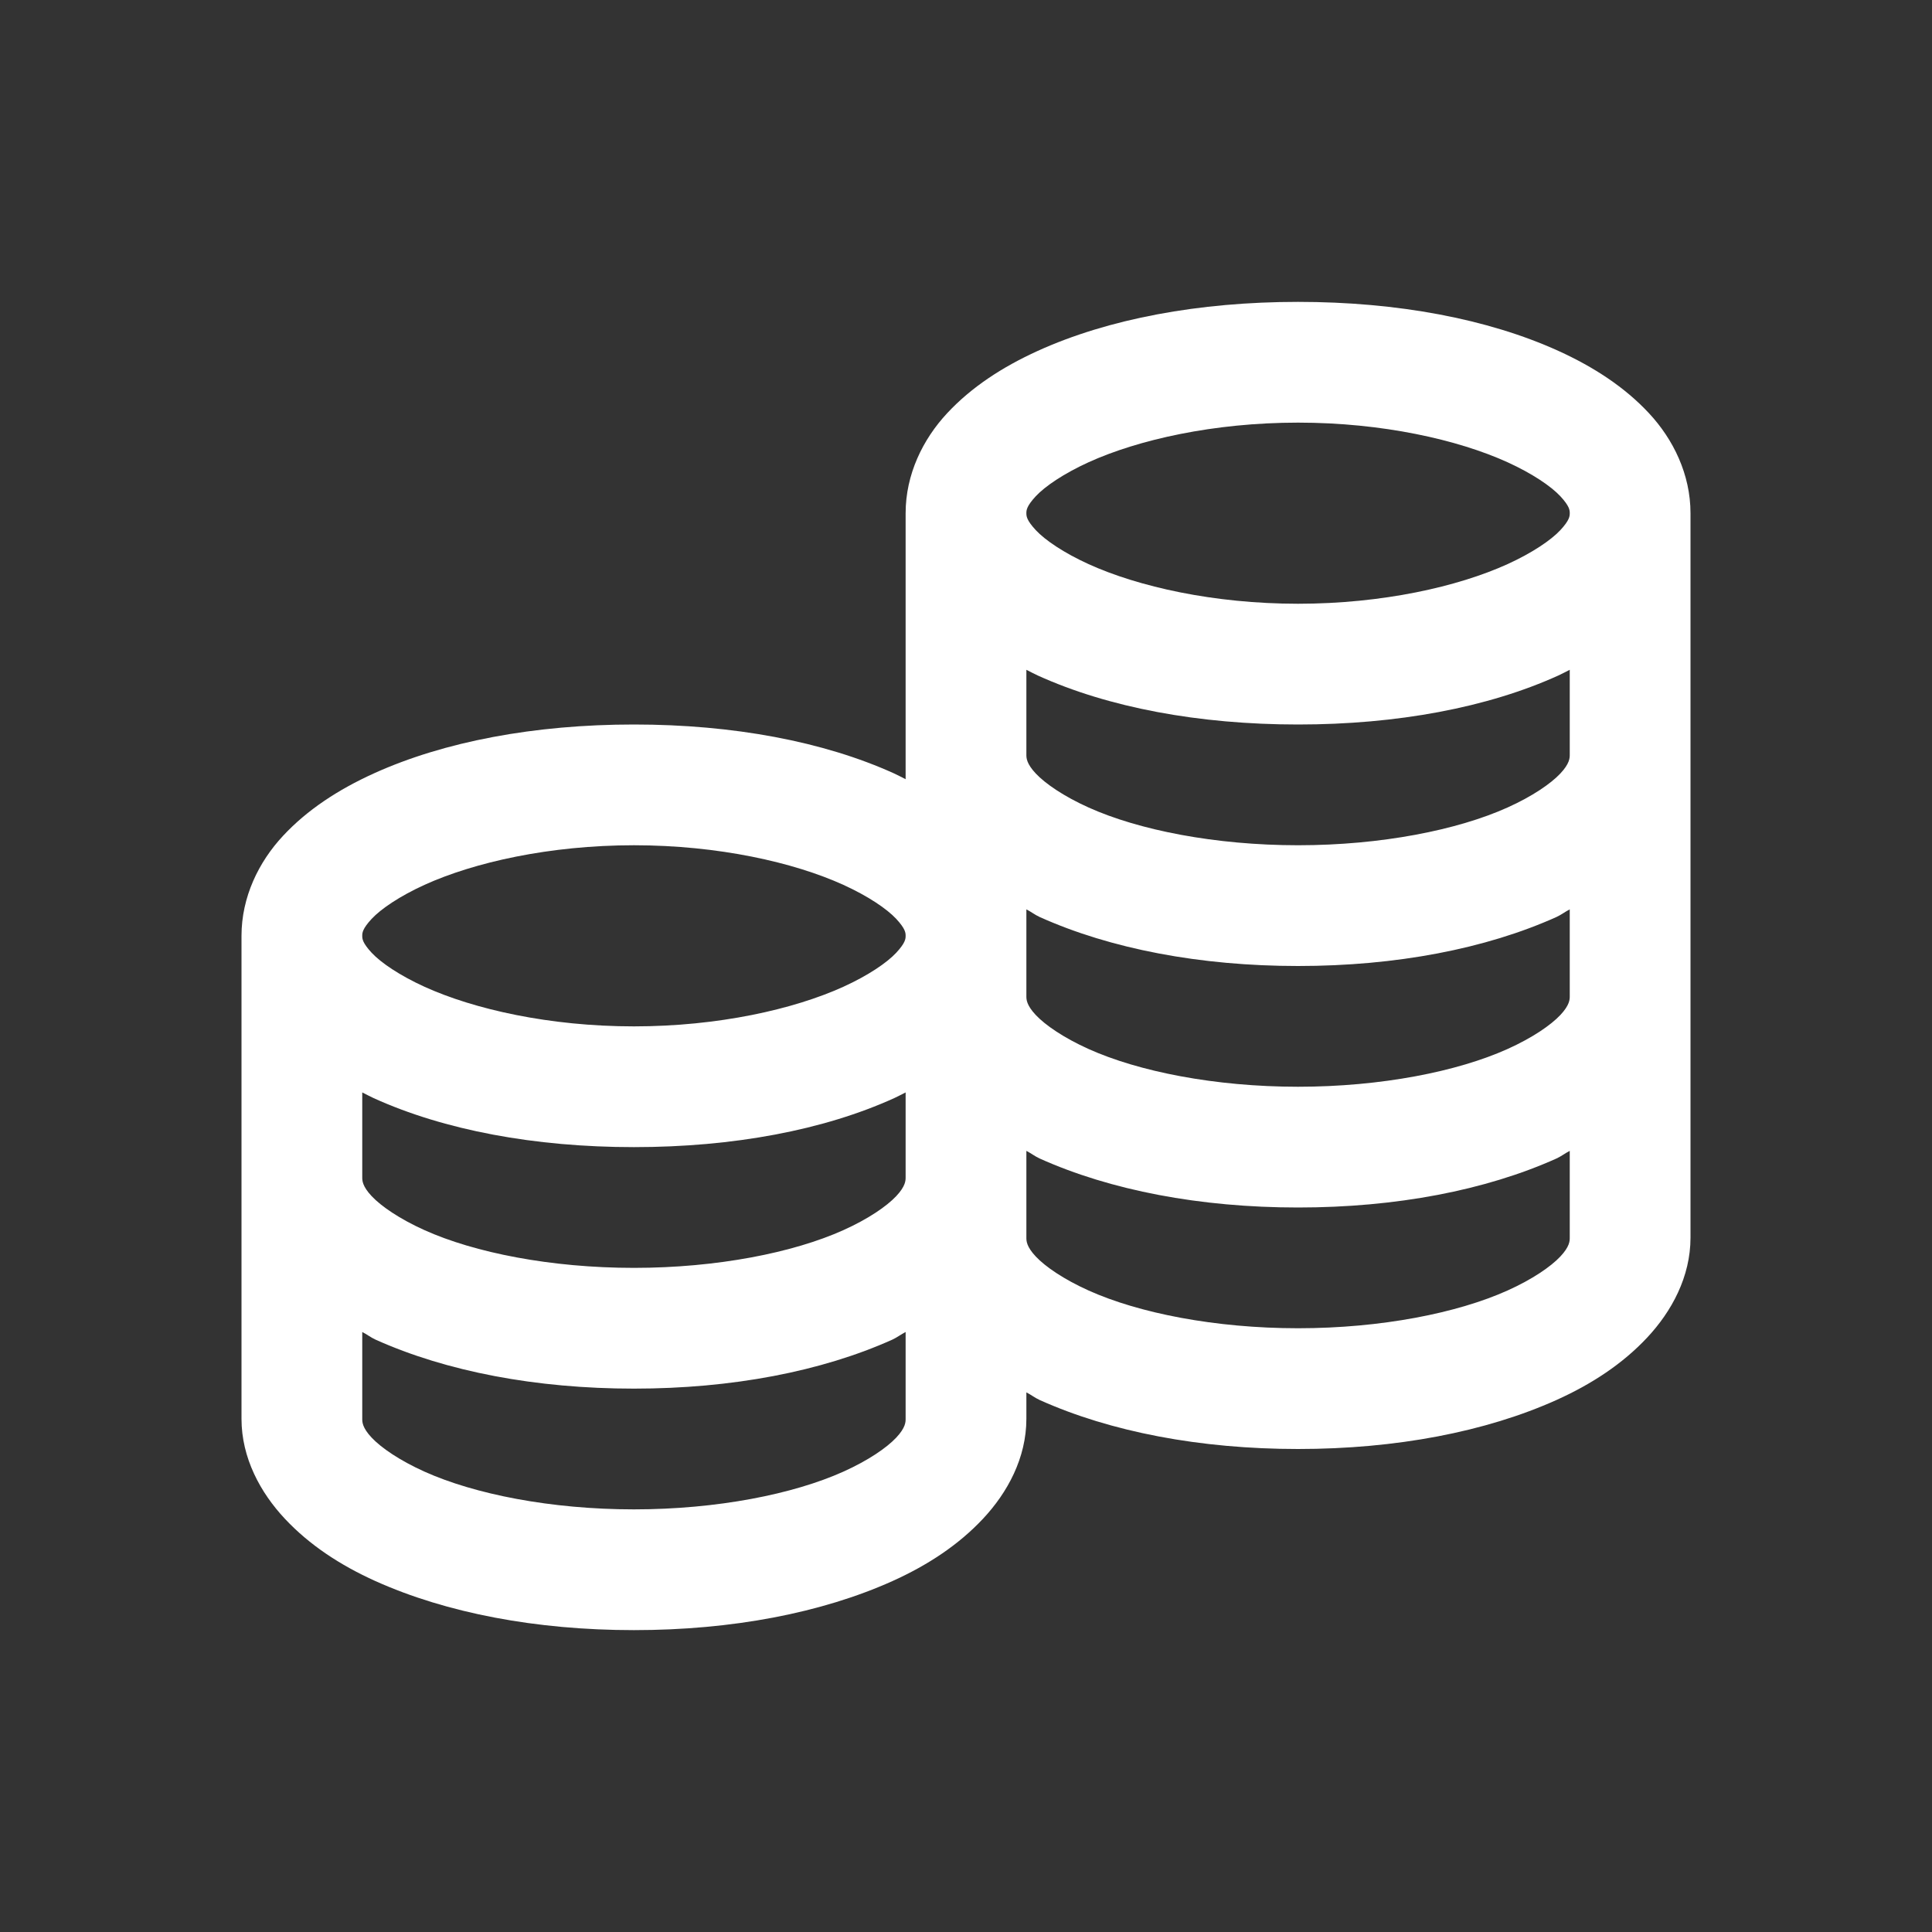 <svg xmlns="http://www.w3.org/2000/svg" enable-background="new 0 0 32 32" width="32" height="32"><rect width="100%" height="100%" fill="#333333" stroke="none"/><rect id="backgroundrect" width="100%" height="100%" x="0" y="0" fill="none" stroke="none"/>
    
<g class="currentLayer"><title>Layer 1</title><path style="text-indent:0;text-align:start;line-height:normal;text-transform:none;block-progression:tb;-inkscape-font-specification:Bitstream Vera Sans" d="M 21.5 5 C 19.858 5 18.357 5.281 17.188 5.812 C 16.603 6.078 16.09 6.412 15.688 6.844 C 15.285 7.276 15 7.858 15 8.5 L 15 12.5 L 15 12.906 C 14.937 12.875 14.878 12.842 14.812 12.812 C 13.643 12.281 12.142 12 10.5 12 C 8.858 12 7.357 12.281 6.188 12.812 C 5.603 13.078 5.09 13.412 4.688 13.844 C 4.285 14.276 4 14.858 4 15.5 L 4 19.5 L 4 23.5 C 4 24.148 4.313 24.723 4.719 25.156 C 5.125 25.589 5.632 25.923 6.219 26.188 C 7.393 26.716 8.878 27 10.5 27 C 12.122 27 13.607 26.716 14.781 26.188 C 15.368 25.923 15.875 25.589 16.281 25.156 C 16.687 24.723 17 24.148 17 23.5 L 17 23.062 C 17.077 23.101 17.139 23.151 17.219 23.188 C 18.393 23.716 19.878 24 21.5 24 C 23.122 24 24.607 23.716 25.781 23.188 C 26.368 22.923 26.875 22.589 27.281 22.156 C 27.687 21.723 28 21.148 28 20.5 L 28 16.5 L 28 12.5 L 28 8.5 C 28 7.858 27.715 7.276 27.312 6.844 C 26.91 6.412 26.397 6.078 25.812 5.812 C 24.643 5.281 23.142 5 21.5 5 z M 21.5 7 C 22.896 7 24.148 7.283 24.969 7.656 C 25.379 7.843 25.689 8.053 25.844 8.219 C 25.998 8.385 26 8.452 26 8.5 C 26 8.548 25.998 8.615 25.844 8.781 C 25.689 8.947 25.379 9.157 24.969 9.344 C 24.148 9.717 22.896 10 21.5 10 C 20.104 10 18.852 9.717 18.031 9.344 C 17.621 9.157 17.311 8.947 17.156 8.781 C 17.002 8.615 17 8.548 17 8.5 C 17 8.452 17.002 8.385 17.156 8.219 C 17.311 8.053 17.621 7.843 18.031 7.656 C 18.852 7.283 20.104 7 21.5 7 z M 17 11.094 C 17.063 11.125 17.122 11.158 17.188 11.188 C 18.357 11.719 19.858 12 21.5 12 C 23.142 12 24.643 11.719 25.812 11.188 C 25.878 11.158 25.937 11.125 26 11.094 L 26 12.5 C 26 12.552 26 12.646 25.844 12.812 C 25.687 12.979 25.382 13.189 24.969 13.375 C 24.143 13.747 22.878 14 21.5 14 C 20.122 14 18.857 13.747 18.031 13.375 C 17.618 13.189 17.313 12.979 17.156 12.812 C 17 12.646 17 12.552 17 12.5 L 17 11.094 z M 10.5 14 C 11.896 14 13.148 14.283 13.969 14.656 C 14.379 14.843 14.689 15.053 14.844 15.219 C 14.998 15.385 15 15.452 15 15.5 C 15 15.548 14.998 15.615 14.844 15.781 C 14.689 15.947 14.379 16.157 13.969 16.344 C 13.148 16.717 11.896 17 10.5 17 C 9.104 17 7.852 16.717 7.031 16.344 C 6.621 16.157 6.311 15.947 6.156 15.781 C 6.002 15.615 6 15.548 6 15.5 C 6 15.452 6.002 15.385 6.156 15.219 C 6.311 15.053 6.621 14.843 7.031 14.656 C 7.852 14.283 9.104 14 10.5 14 z M 17 15.062 C 17.077 15.101 17.139 15.151 17.219 15.188 C 18.393 15.716 19.878 16 21.5 16 C 23.122 16 24.607 15.716 25.781 15.188 C 25.861 15.151 25.923 15.101 26 15.062 L 26 16.5 C 26 16.552 26 16.646 25.844 16.812 C 25.687 16.979 25.382 17.189 24.969 17.375 C 24.143 17.747 22.878 18 21.5 18 C 20.122 18 18.857 17.747 18.031 17.375 C 17.618 17.189 17.313 16.979 17.156 16.812 C 17 16.646 17 16.552 17 16.5 L 17 15.062 z M 6 18.094 C 6.063 18.125 6.122 18.158 6.188 18.188 C 7.357 18.719 8.858 19 10.5 19 C 12.142 19 13.643 18.719 14.812 18.188 C 14.878 18.158 14.937 18.125 15 18.094 L 15 19.5 C 15 19.552 15 19.646 14.844 19.812 C 14.687 19.979 14.382 20.189 13.969 20.375 C 13.143 20.747 11.878 21 10.5 21 C 9.122 21 7.857 20.747 7.031 20.375 C 6.618 20.189 6.313 19.979 6.156 19.812 C 6 19.646 6 19.552 6 19.5 L 6 18.094 z M 17 19.062 C 17.077 19.101 17.139 19.151 17.219 19.188 C 18.393 19.716 19.878 20 21.5 20 C 23.122 20 24.607 19.716 25.781 19.188 C 25.861 19.151 25.923 19.101 26 19.062 L 26 20.5 C 26 20.552 26 20.646 25.844 20.812 C 25.687 20.979 25.382 21.189 24.969 21.375 C 24.143 21.747 22.878 22 21.5 22 C 20.122 22 18.857 21.747 18.031 21.375 C 17.618 21.189 17.313 20.979 17.156 20.812 C 17 20.646 17 20.552 17 20.5 L 17 19.5 L 17 19.062 z M 6 22.062 C 6.077 22.101 6.139 22.151 6.219 22.188 C 7.393 22.716 8.878 23 10.5 23 C 12.122 23 13.607 22.716 14.781 22.188 C 14.861 22.151 14.923 22.101 15 22.062 L 15 23.5 C 15 23.552 15 23.646 14.844 23.812 C 14.687 23.979 14.382 24.189 13.969 24.375 C 13.143 24.747 11.878 25 10.5 25 C 9.122 25 7.857 24.747 7.031 24.375 C 6.618 24.189 6.313 23.979 6.156 23.812 C 6 23.646 6 23.552 6 23.5 L 6 22.062 z" color="#000" overflow="visible" enable-background="accumulate" font-family="Bitstream Vera Sans" id="svg_1" class="selected" fill="#ffffff" fill-opacity="1"/></g></svg>